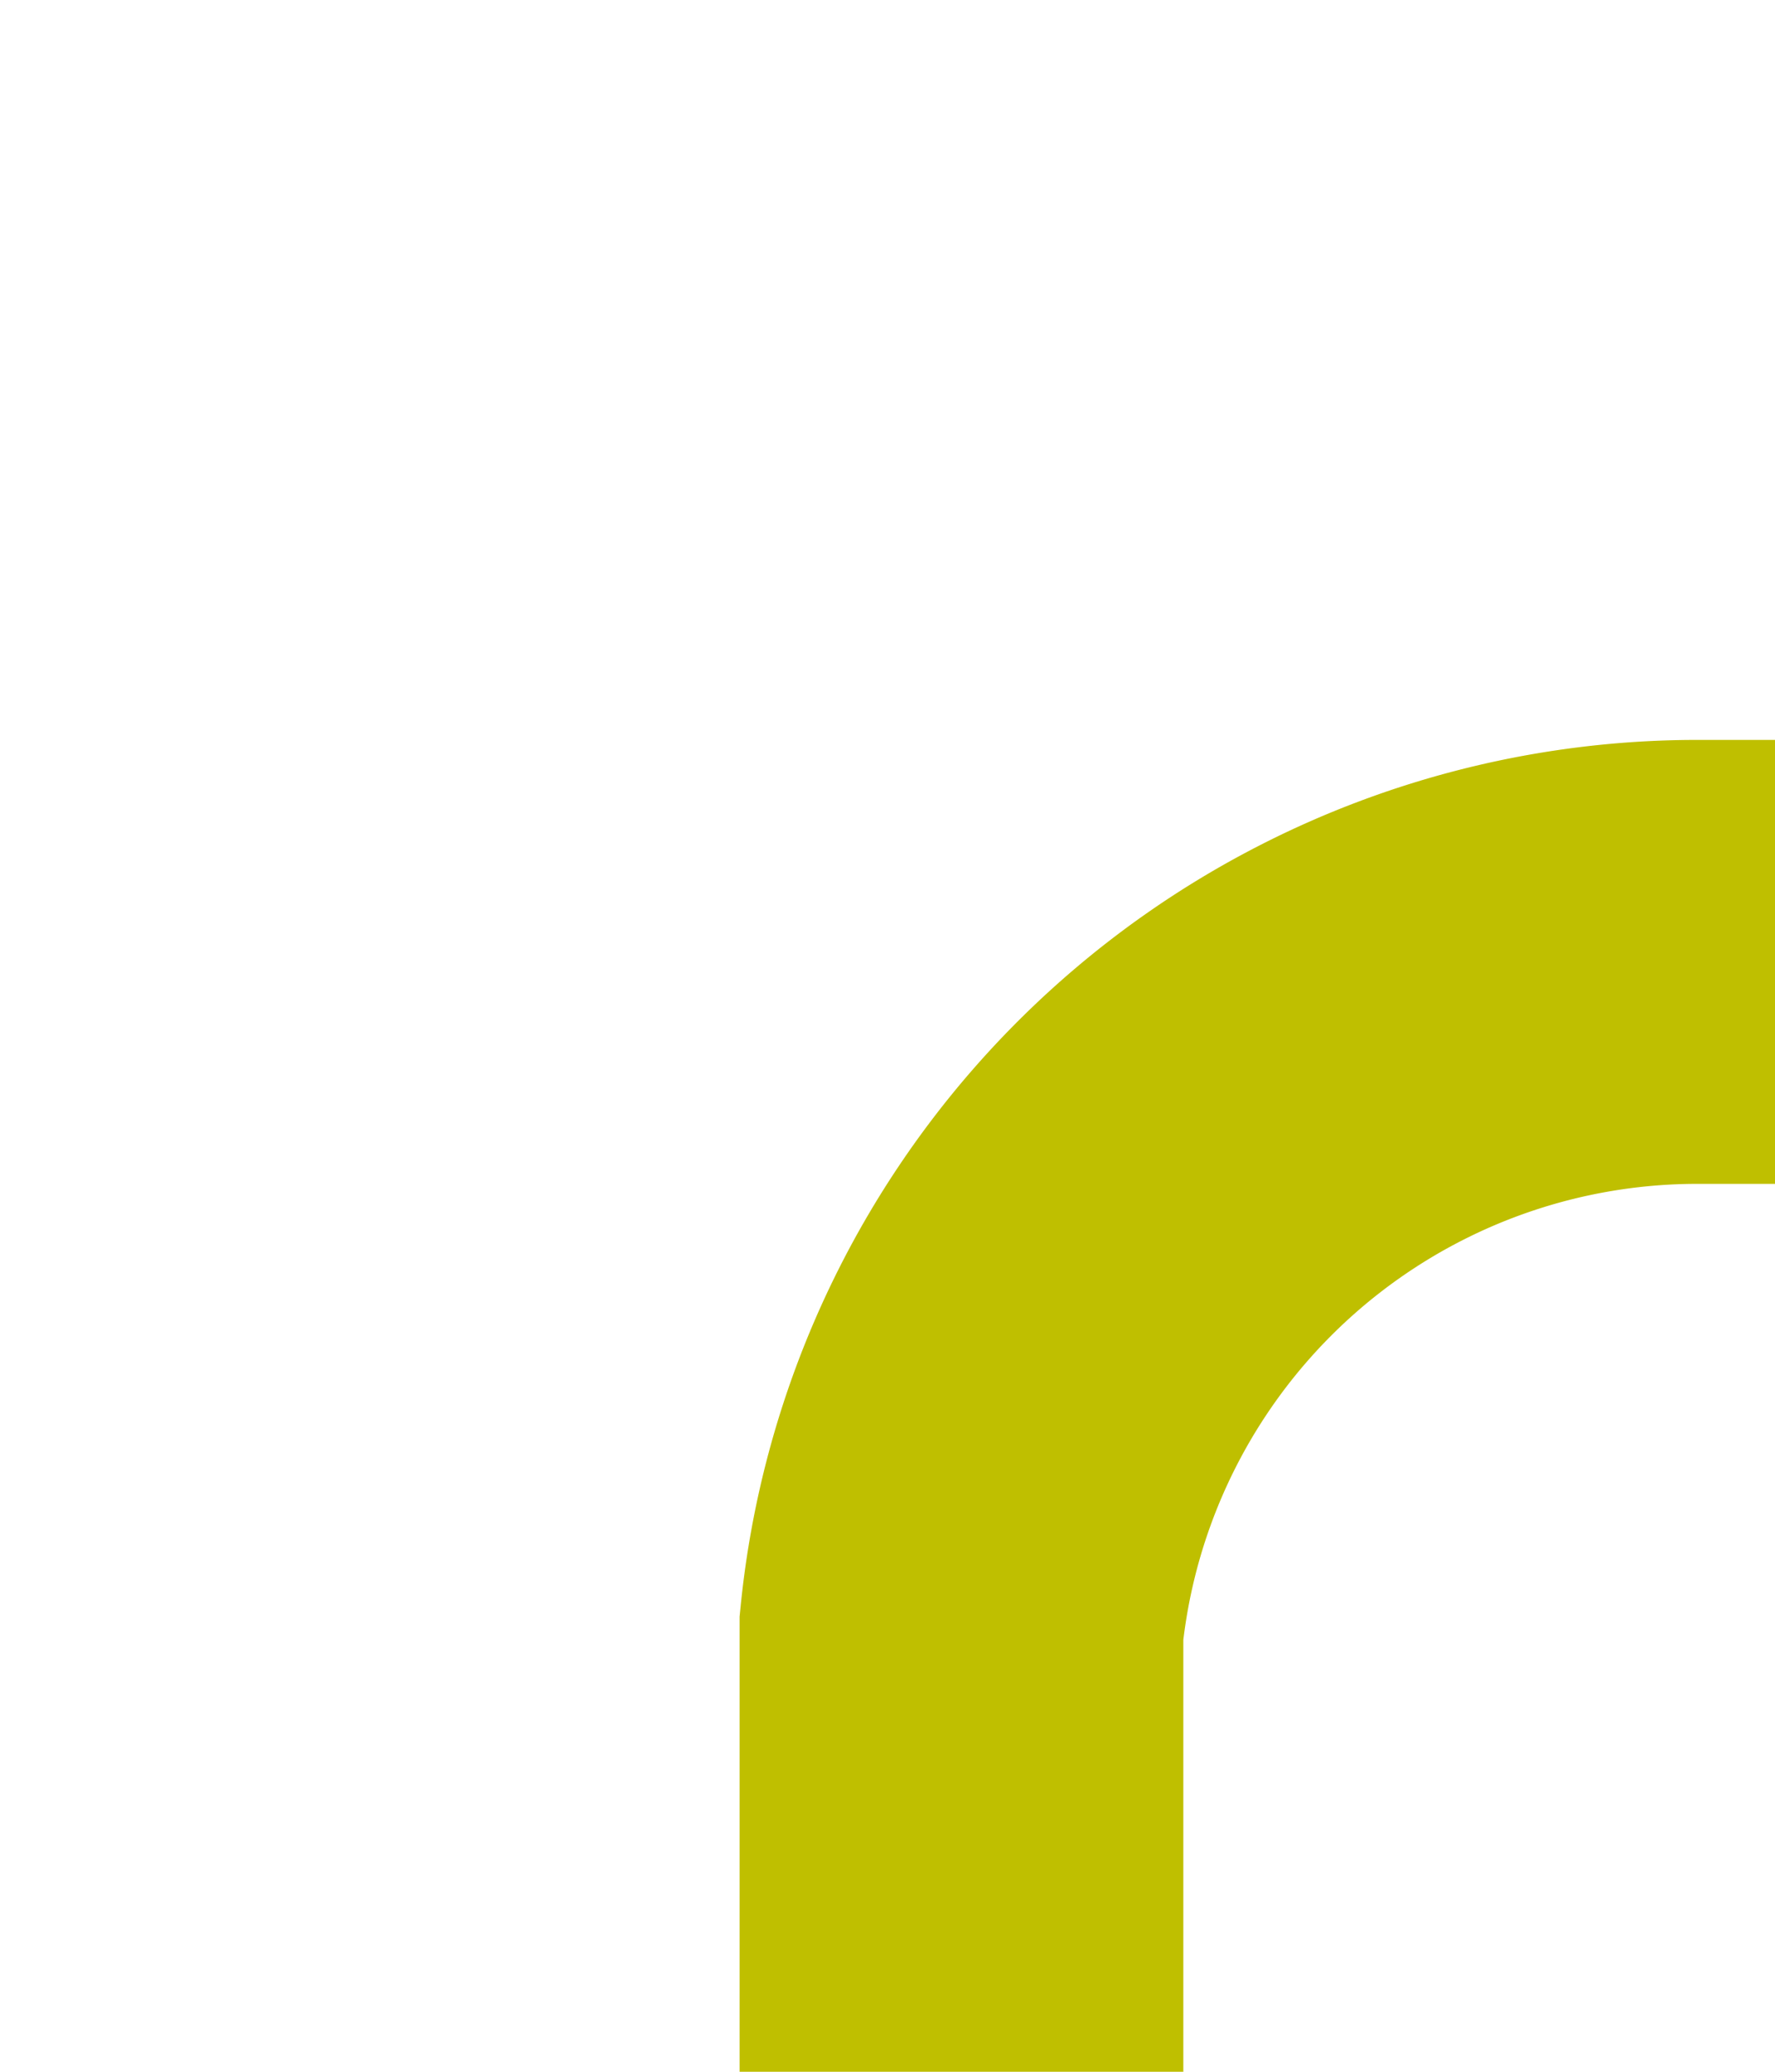 ﻿<?xml version="1.0" encoding="utf-8"?>
<svg version="1.1" xmlns:xlink="http://www.w3.org/1999/xlink" width="12px" height="14px" preserveAspectRatio="xMidYMin meet" viewBox="65 543  10 14" xmlns="http://www.w3.org/2000/svg">
  <path d="M 70.5 557  L 70.5 554  A 5 5 0 0 1 75.5 549.5 L 576 549.5  " stroke-width="3" stroke="#bfbf00" fill="none" />
  <path d="M 570.839 545.561  L 574.779 549.5  L 570.839 553.439  L 572.961 555.561  L 577.961 550.561  L 579.021 549.5  L 577.961 548.439  L 572.961 543.439  L 570.839 545.561  Z " fill-rule="nonzero" fill="#bfbf00" stroke="none" />
</svg>